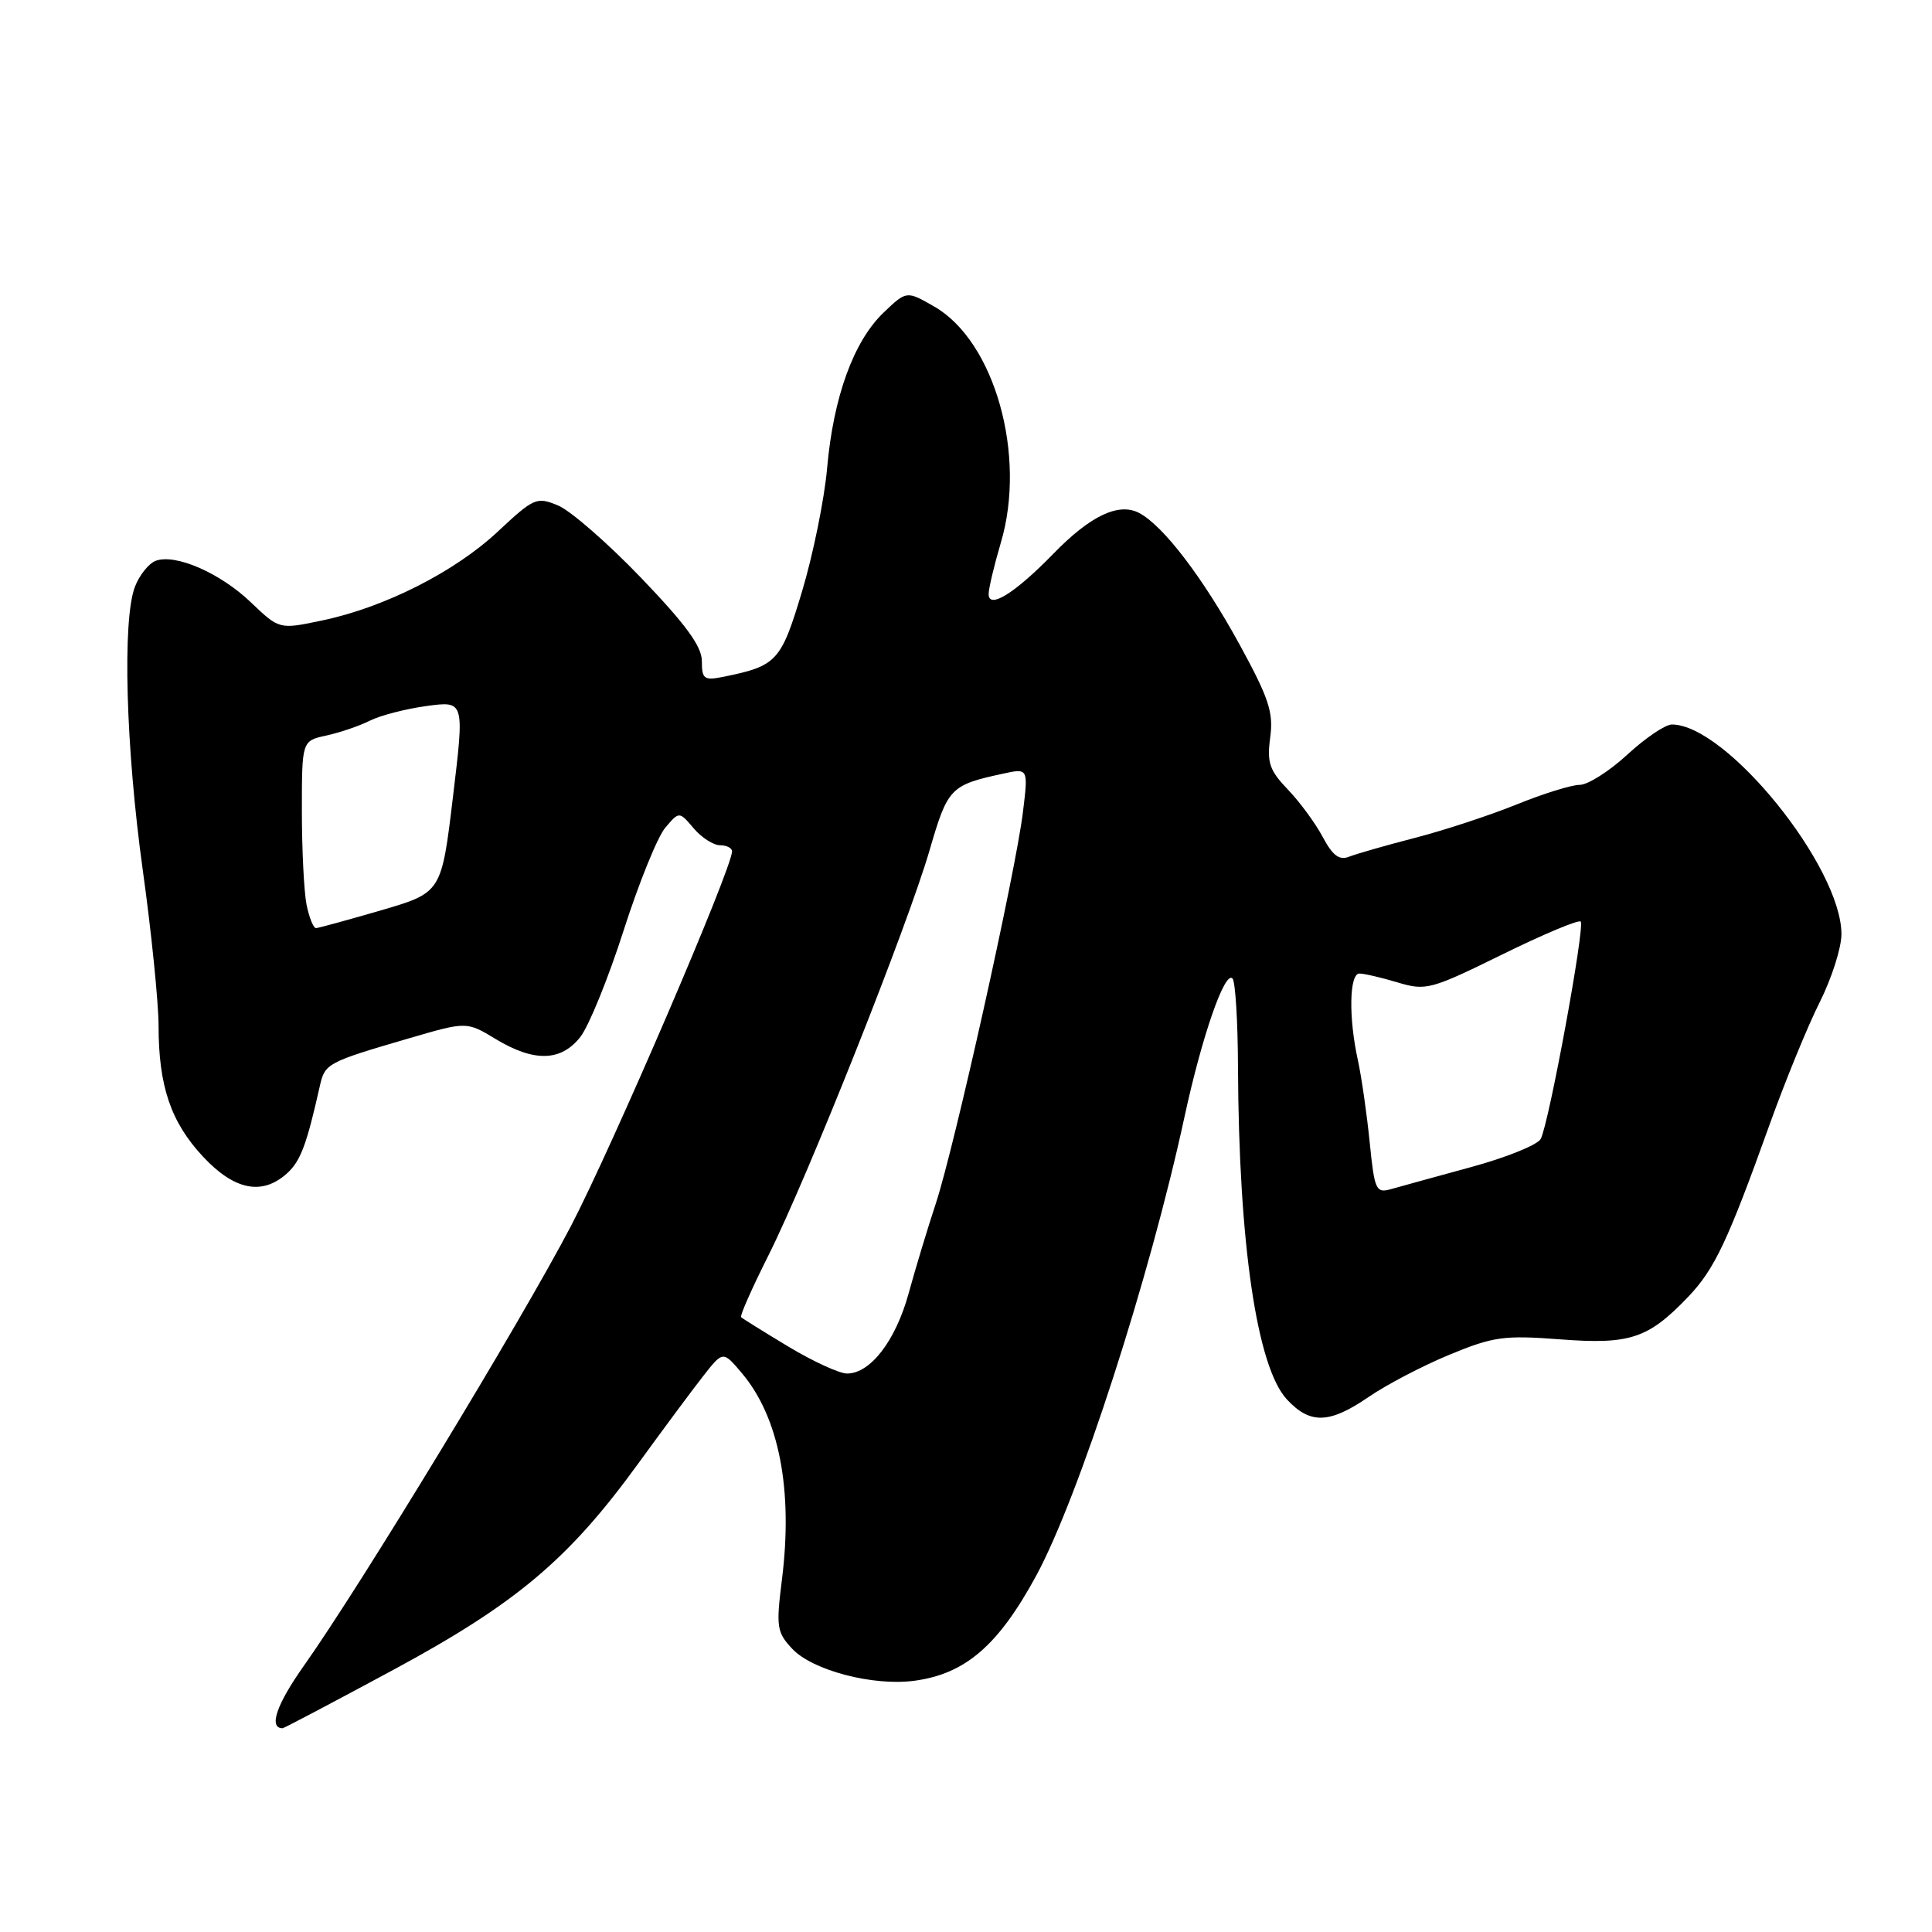 <?xml version="1.0" encoding="UTF-8" standalone="no"?>
<!DOCTYPE svg PUBLIC "-//W3C//DTD SVG 1.1//EN" "http://www.w3.org/Graphics/SVG/1.1/DTD/svg11.dtd" >
<svg xmlns="http://www.w3.org/2000/svg" xmlns:xlink="http://www.w3.org/1999/xlink" version="1.1" viewBox="0 0 256 256">
 <g >
 <path fill="currentColor"
d=" M 52.09 221.28 C 68.42 212.46 75.34 206.64 84.56 193.94 C 87.83 189.44 91.69 184.23 93.15 182.37 C 95.80 178.98 95.80 178.98 98.31 181.96 C 103.24 187.81 105.10 197.41 103.61 209.31 C 102.82 215.59 102.93 216.29 104.98 218.48 C 107.67 221.34 115.69 223.44 121.16 222.71 C 127.91 221.80 132.27 218.05 137.29 208.81 C 142.93 198.42 152.35 169.31 156.95 148.00 C 159.26 137.32 162.28 128.61 163.31 129.65 C 163.69 130.02 164.02 135.32 164.04 141.42 C 164.14 164.77 166.54 181.14 170.52 185.43 C 173.60 188.75 176.16 188.67 181.37 185.09 C 183.70 183.49 188.50 180.98 192.05 179.51 C 197.88 177.10 199.29 176.91 206.71 177.47 C 215.98 178.18 218.39 177.38 223.69 171.84 C 227.20 168.16 228.94 164.47 234.51 148.93 C 236.57 143.20 239.54 135.93 241.13 132.78 C 242.71 129.63 244.00 125.59 244.00 123.79 C 244.00 114.86 228.75 96.00 221.53 96.00 C 220.66 96.00 218.00 97.80 215.62 100.00 C 213.23 102.20 210.39 104.00 209.31 104.00 C 208.23 104.00 204.47 105.17 200.95 106.60 C 197.44 108.02 191.40 110.01 187.53 111.01 C 183.66 112.01 179.72 113.14 178.76 113.52 C 177.46 114.03 176.58 113.37 175.26 110.89 C 174.29 109.07 172.21 106.24 170.64 104.61 C 168.21 102.07 167.86 101.05 168.31 97.71 C 168.76 94.38 168.13 92.50 164.20 85.31 C 159.38 76.53 154.17 69.70 150.98 67.99 C 148.26 66.53 144.48 68.32 139.55 73.40 C 134.49 78.60 131.00 80.77 131.00 78.72 C 131.00 77.97 131.73 74.92 132.61 71.93 C 136.06 60.36 131.80 45.23 123.81 40.63 C 120.12 38.51 120.12 38.51 117.06 41.44 C 113.11 45.23 110.43 52.60 109.60 62.00 C 109.24 66.12 107.74 73.48 106.28 78.35 C 103.48 87.68 102.95 88.25 95.75 89.70 C 93.30 90.19 93.00 89.96 93.00 87.60 C 93.00 85.65 90.88 82.75 84.96 76.58 C 80.55 71.98 75.59 67.66 73.95 66.98 C 71.11 65.80 70.75 65.96 65.96 70.44 C 60.25 75.78 50.95 80.49 42.66 82.22 C 37.01 83.41 37.01 83.41 33.25 79.82 C 29.17 75.91 23.21 73.32 20.61 74.32 C 19.71 74.67 18.48 76.20 17.89 77.72 C 16.19 82.07 16.66 99.08 18.93 115.38 C 20.07 123.57 21.00 132.80 21.01 135.88 C 21.01 143.91 22.63 148.68 26.89 153.25 C 31.06 157.72 34.74 158.45 38.04 155.47 C 39.83 153.84 40.63 151.70 42.39 143.86 C 43.05 140.92 43.38 140.74 54.17 137.59 C 61.83 135.35 61.83 135.35 65.67 137.67 C 70.76 140.75 74.33 140.67 76.90 137.40 C 78.02 135.97 80.60 129.64 82.62 123.33 C 84.64 117.02 87.13 110.88 88.15 109.68 C 90.00 107.50 90.00 107.50 91.91 109.75 C 92.96 110.99 94.54 112.00 95.41 112.00 C 96.28 112.00 97.00 112.37 97.00 112.81 C 97.00 115.06 81.09 152.04 75.63 162.50 C 69.04 175.10 47.78 210.11 40.26 220.73 C 36.63 225.86 35.56 229.00 37.45 229.00 C 37.63 229.00 44.22 225.52 52.09 221.28 Z  M 104.46 178.43 C 101.20 176.47 98.38 174.71 98.20 174.53 C 98.02 174.35 99.65 170.67 101.82 166.35 C 106.97 156.09 120.27 122.66 123.18 112.64 C 125.58 104.39 125.92 104.03 132.88 102.52 C 136.26 101.78 136.26 101.78 135.54 107.64 C 134.56 115.64 126.44 152.11 123.99 159.50 C 122.90 162.80 121.28 168.16 120.39 171.41 C 118.67 177.66 115.33 182.00 112.24 182.00 C 111.22 182.00 107.72 180.39 104.46 178.43 Z  M 181.49 151.34 C 181.11 147.58 180.41 142.70 179.93 140.50 C 178.68 134.83 178.79 129.00 180.13 129.00 C 180.76 129.00 183.04 129.53 185.20 130.18 C 188.95 131.30 189.58 131.13 199.04 126.48 C 204.48 123.80 209.17 121.84 209.45 122.11 C 210.05 122.72 205.24 148.90 204.15 150.92 C 203.73 151.70 199.58 153.38 194.94 154.64 C 190.30 155.91 185.53 157.22 184.34 157.56 C 182.32 158.13 182.13 157.73 181.49 151.34 Z  M 40.62 119.88 C 40.28 118.16 40.00 112.57 40.00 107.45 C 40.00 98.16 40.00 98.16 43.25 97.46 C 45.04 97.07 47.62 96.19 49.00 95.50 C 50.38 94.80 53.76 93.93 56.52 93.55 C 61.55 92.87 61.55 92.87 60.02 105.58 C 58.50 118.28 58.50 118.28 50.50 120.62 C 46.10 121.90 42.22 122.96 41.88 122.98 C 41.53 122.99 40.97 121.59 40.62 119.88 Z "/>
</g>
</svg>